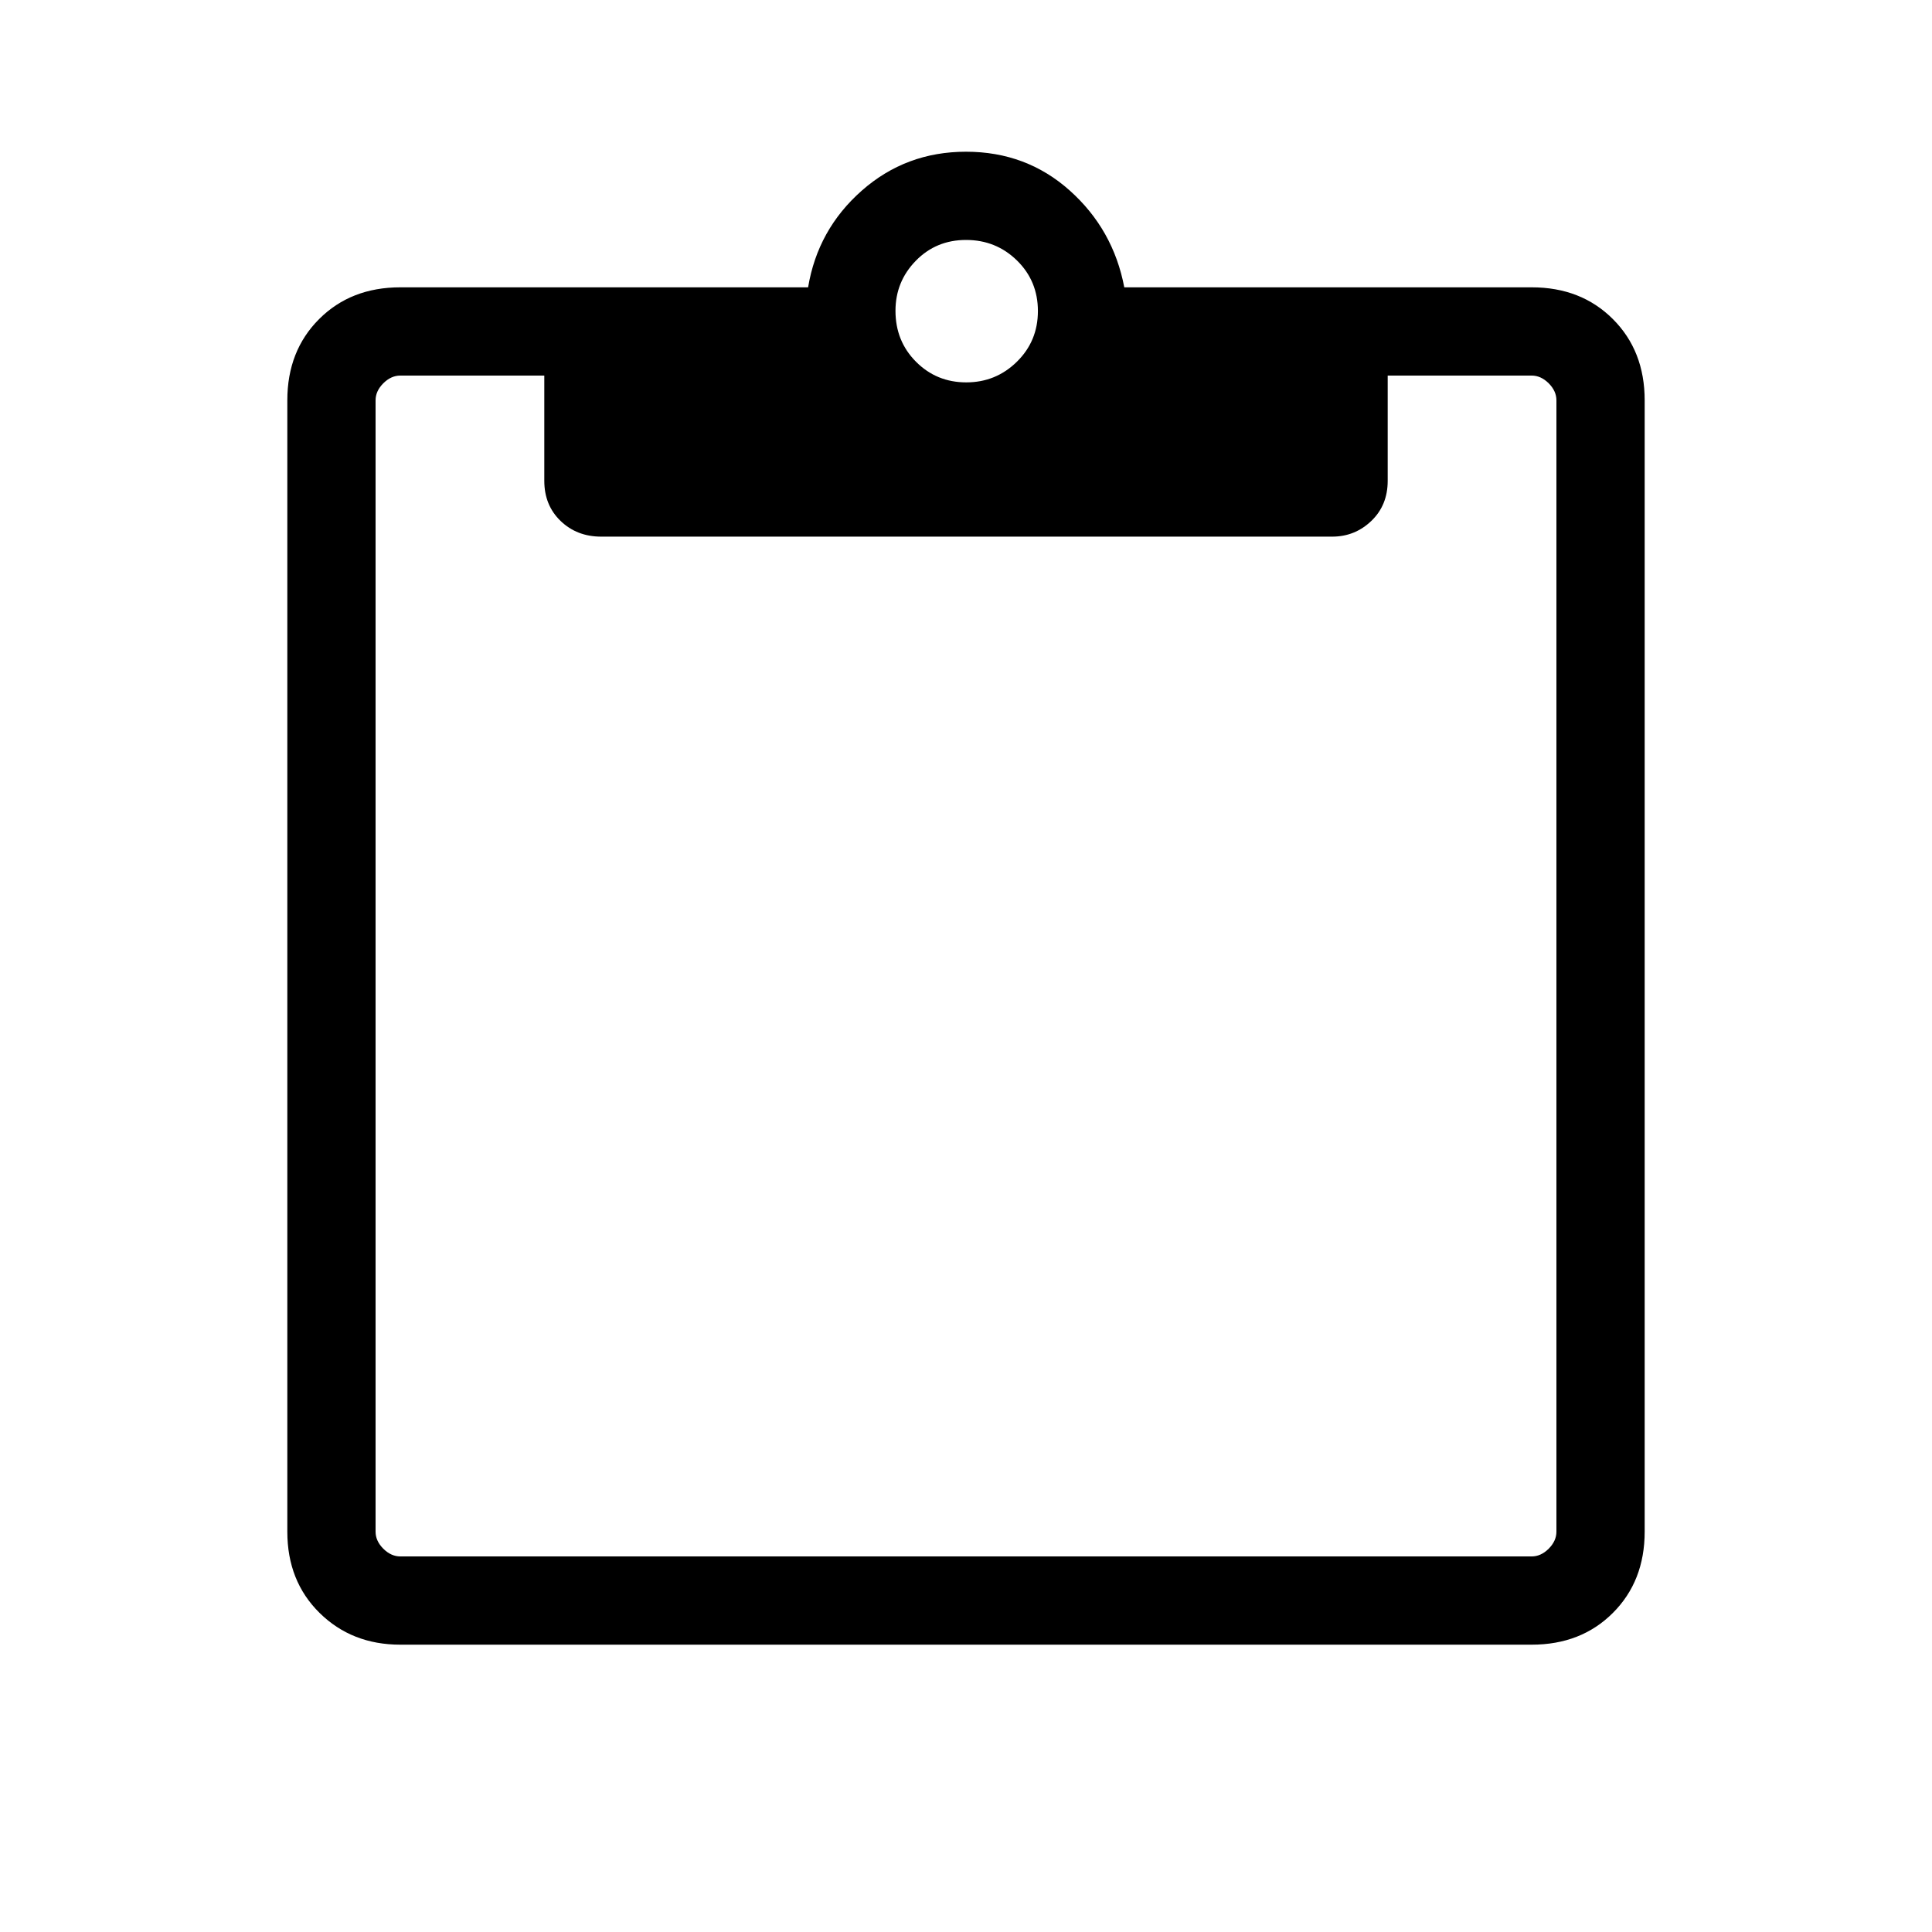 <svg xmlns="http://www.w3.org/2000/svg" height="48" viewBox="0 -960 960 960" width="48"><path d="M198.92-142.77q-24.11 0-40.13-15.79-16.02-15.78-16.02-40.36v-562.16q0-24.58 15.79-40.36 15.78-15.79 40.36-15.79h202.62q4.77-28.73 26.69-48.06 21.92-19.32 51.77-19.32 30 0 51.59 19.32 21.6 19.33 27.06 48.06h202.43q24.58 0 40.36 15.79 15.79 15.78 15.79 40.36v562.16q0 24.58-15.79 40.36-15.78 15.79-40.36 15.79H198.92Zm0-43.85h562.16q4.61 0 8.46-3.84 3.84-3.85 3.84-8.46v-562.16q0-4.61-3.84-8.46-3.85-3.84-8.46-3.84h-71.54v52.3q0 12.15-8.15 19.94-8.15 7.79-19.43 7.79H298.73q-12.08 0-20.17-7.79-8.1-7.79-8.1-19.94v-52.3h-71.54q-4.61 0-8.46 3.84-3.84 3.85-3.84 8.46v562.16q0 4.61 3.84 8.46 3.85 3.84 8.46 3.84ZM480.12-770q14.73 0 25.17-10.26 10.44-10.26 10.44-25.19 0-14.93-10.41-25.13-10.42-10.19-25.29-10.19-14.88 0-24.97 10.34-10.1 10.34-10.1 24.86 0 15.1 10.22 25.34Q465.39-770 480.12-770Z"/></svg>